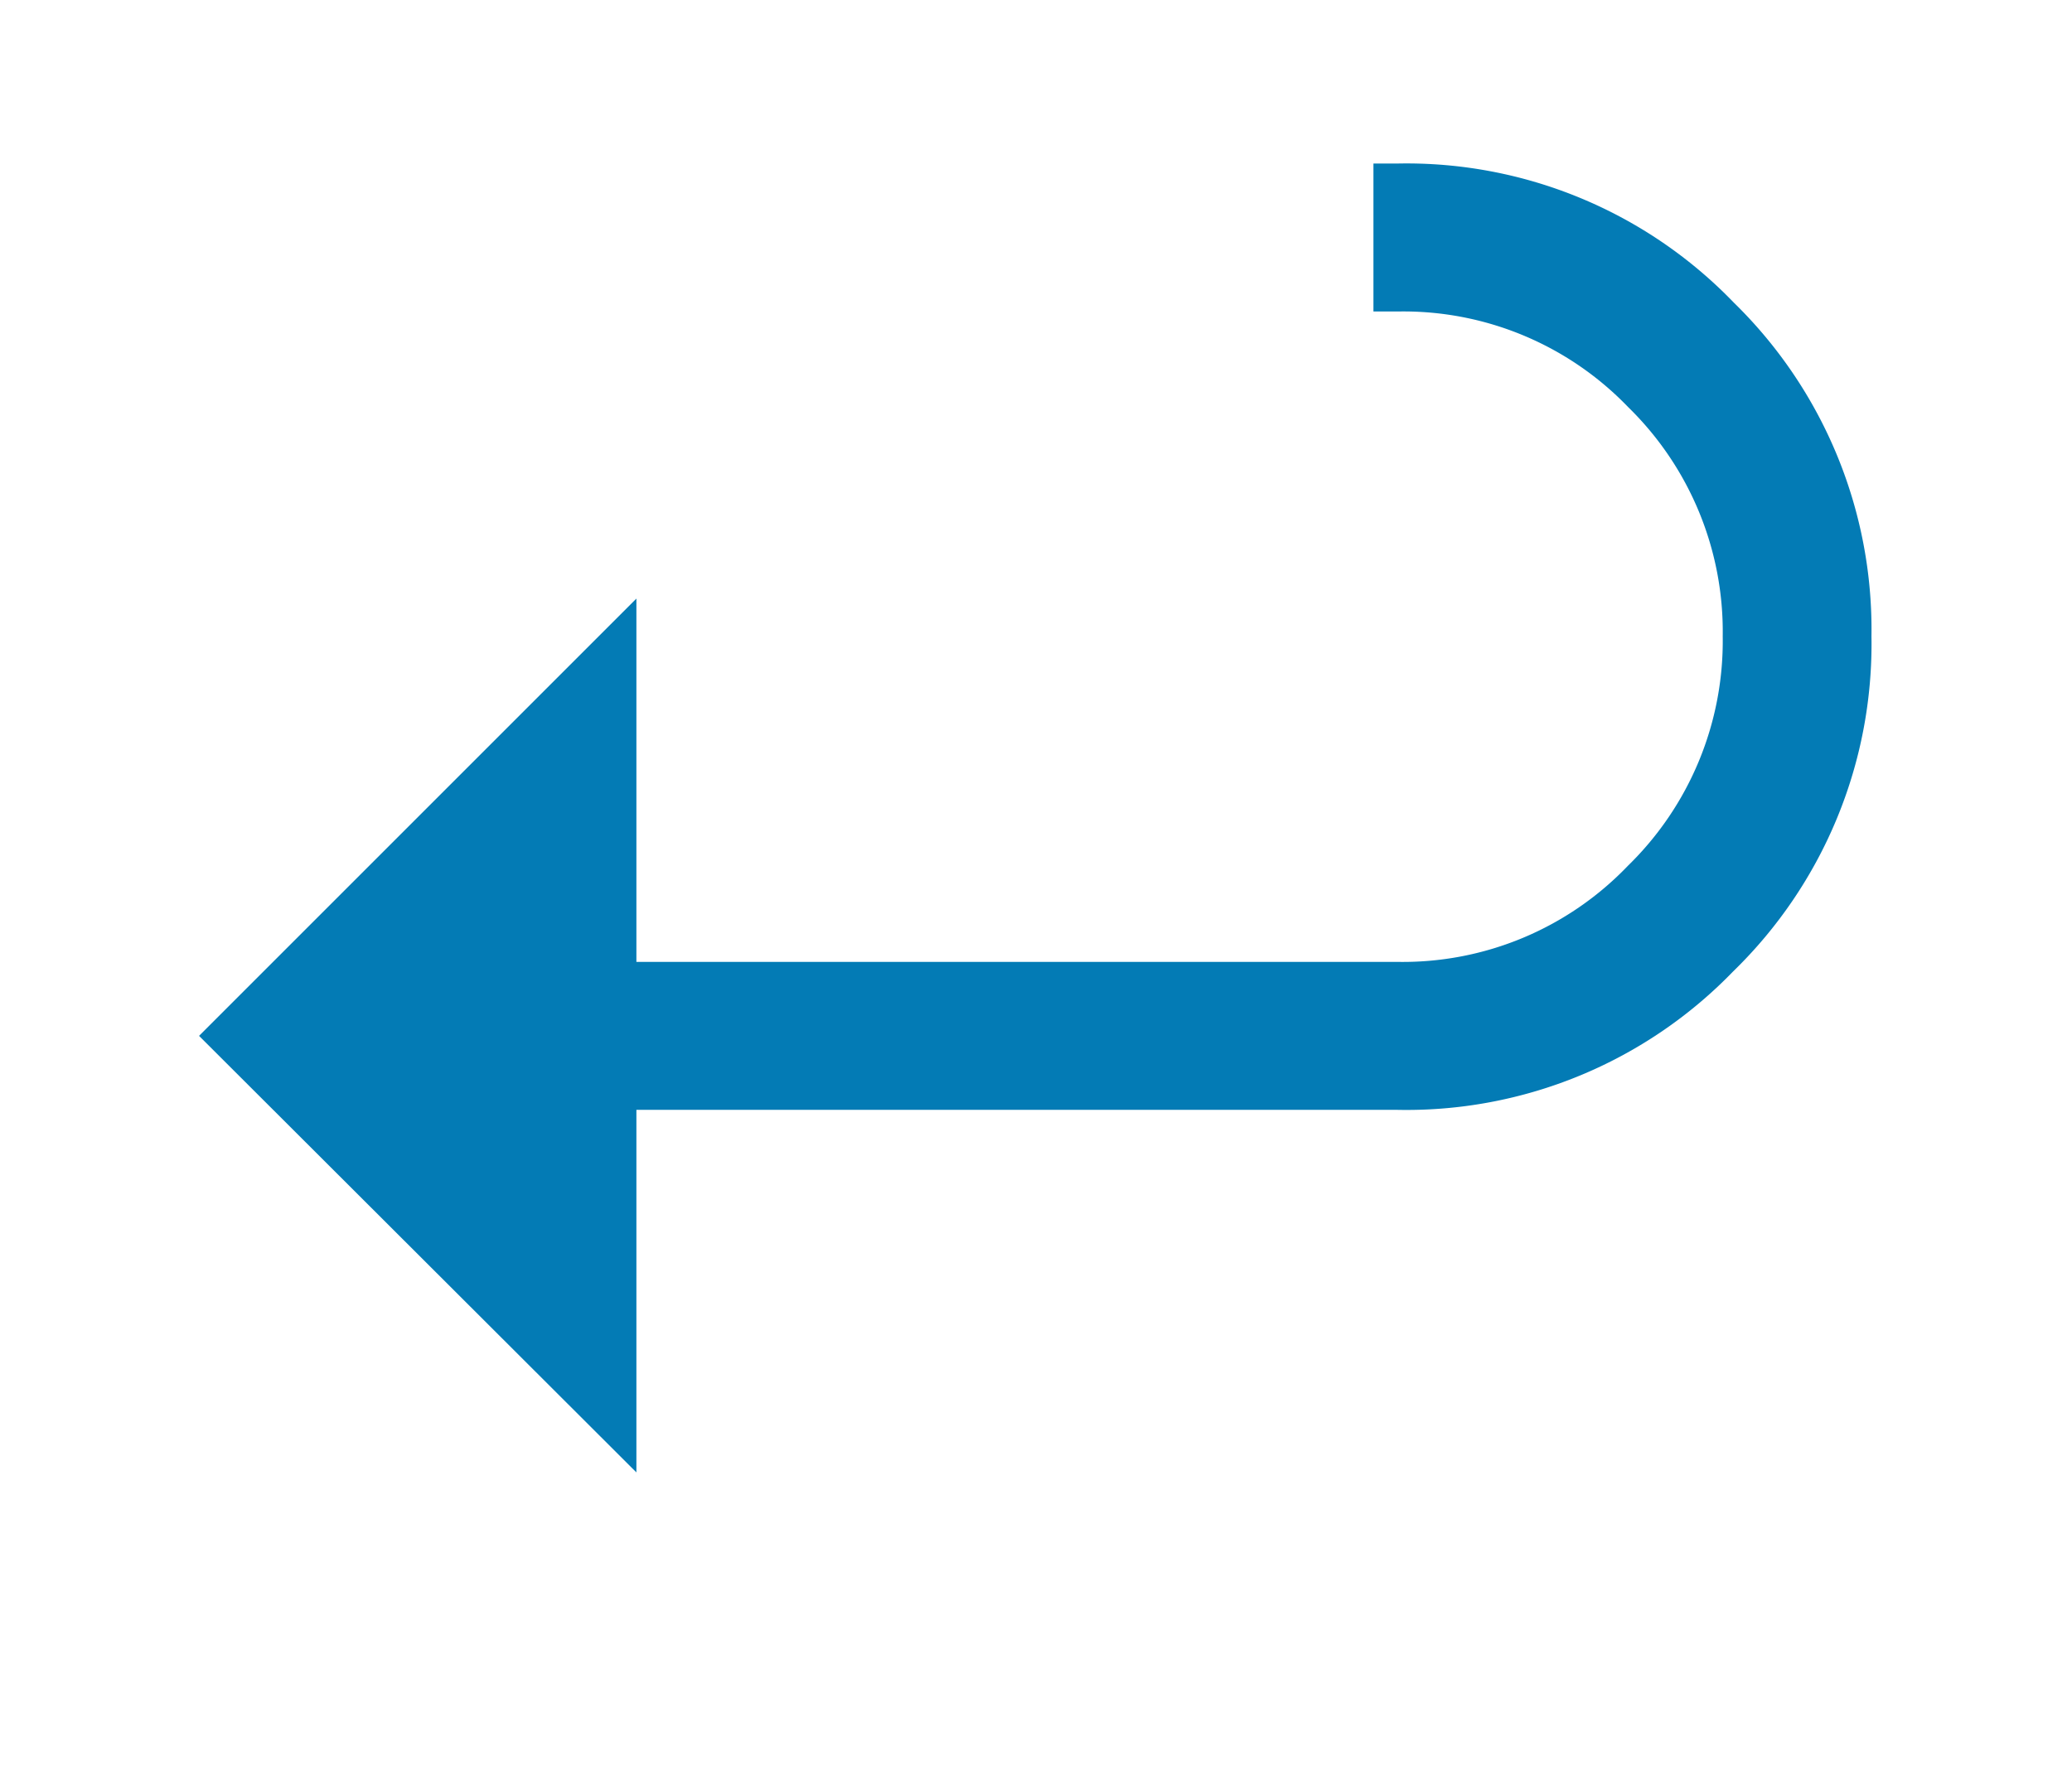 <svg data-name="Layer 1" xmlns="http://www.w3.org/2000/svg" viewBox="0 0 28 24.12"><path d="M2.69 14L8.6 8.09V13h10.28A4.21 4.21 0 0022 11.7a4.24 4.24 0 001.28-3.1A4.24 4.24 0 0022 5.5a4.21 4.21 0 00-3.11-1.29h-.33v-2h.33a6.14 6.14 0 014.54 1.88 6.17 6.17 0 011.86 4.51 6.17 6.17 0 01-1.87 4.53A6.14 6.14 0 0118.88 15H8.6v4.9z" fill="#037bb5"/></svg>